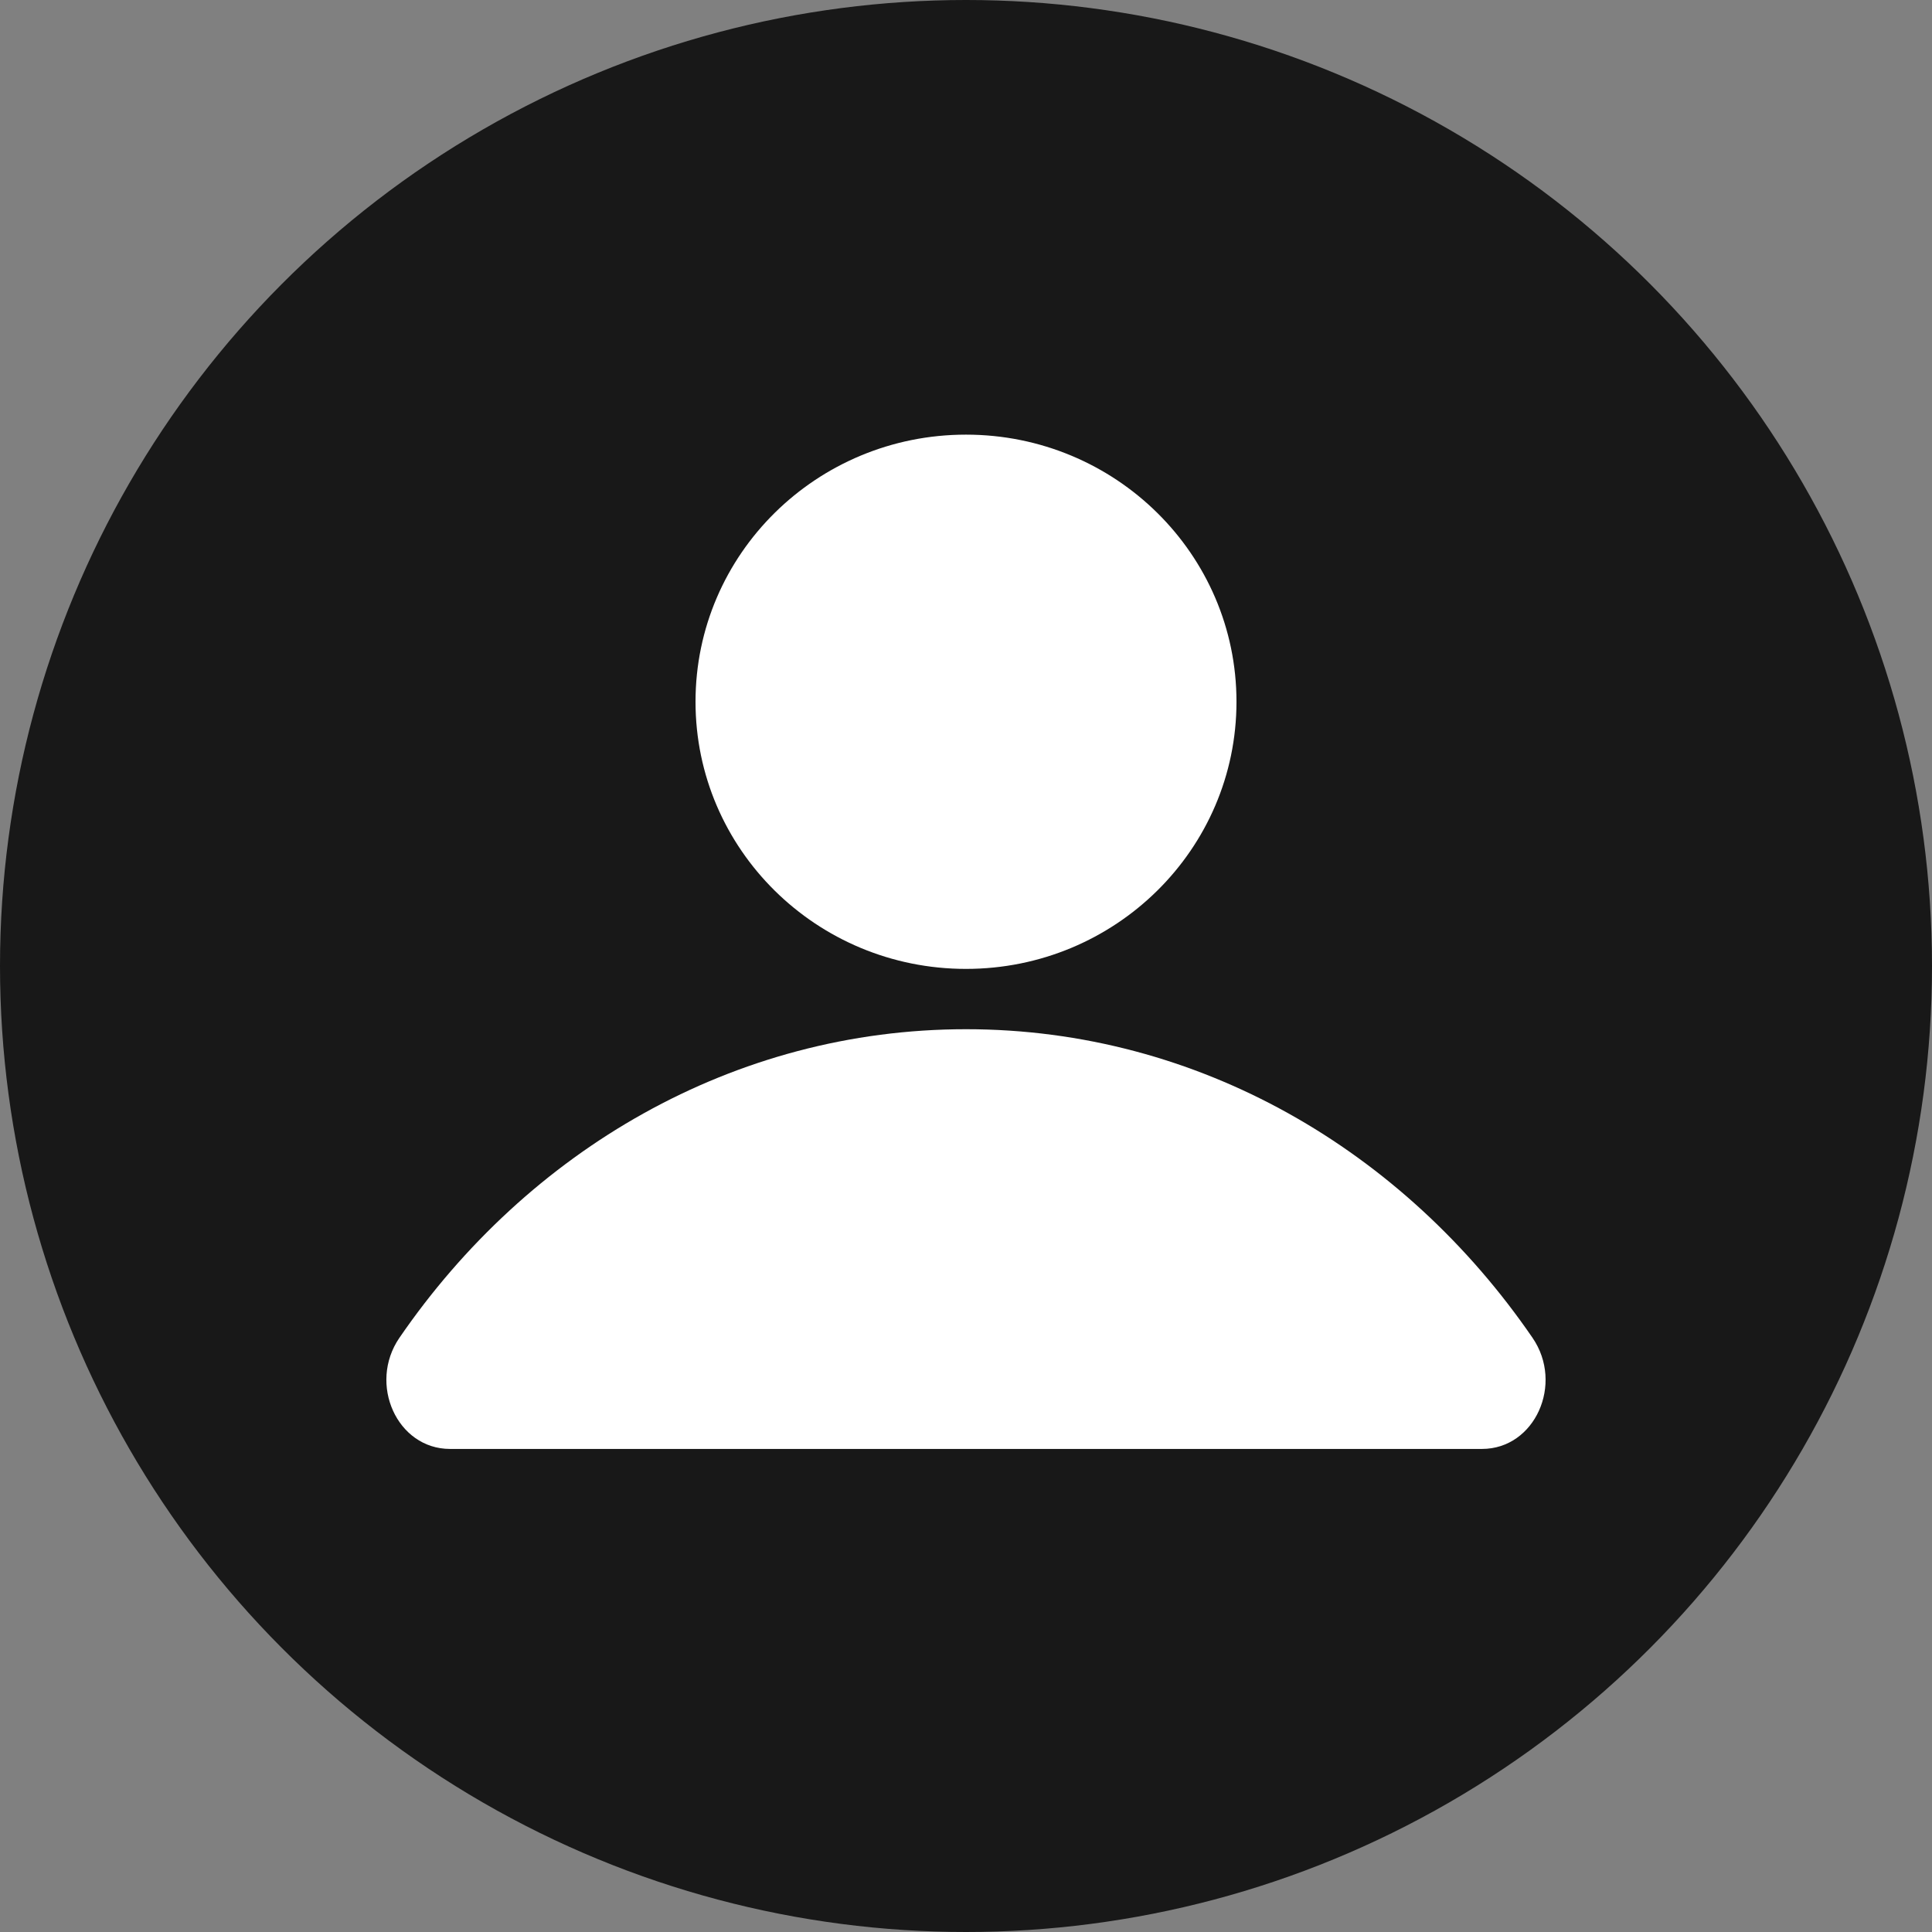 <svg role="img" id="circle-indiv" width="32" height="32" viewBox="0 0 32 32" fill="none" xmlns="http://www.w3.org/2000/svg">
  <rect x="0" y="0" width="32" height="32" fill="#808080" stroke="none"/>
  <circle cx="16" cy="16" r="16" fill="#181818" />
  <path fill-rule="evenodd" clip-rule="evenodd"
    d="M16 7.199C13.525 7.199 11.52 9.179 11.52 11.623C11.52 14.067 13.525 16.048 16 16.048C18.474 16.048 20.48 14.067 20.48 11.623C20.48 9.179 18.474 7.199 16 7.199ZM24.546 23.999C25.424 23.999 25.906 22.922 25.384 22.159C23.258 19.059 19.851 17.047 16.001 17.047C12.149 17.047 8.742 19.059 6.615 22.159C6.093 22.922 6.576 23.999 7.454 23.999H24.546Z"
    fill="white" />
</svg>